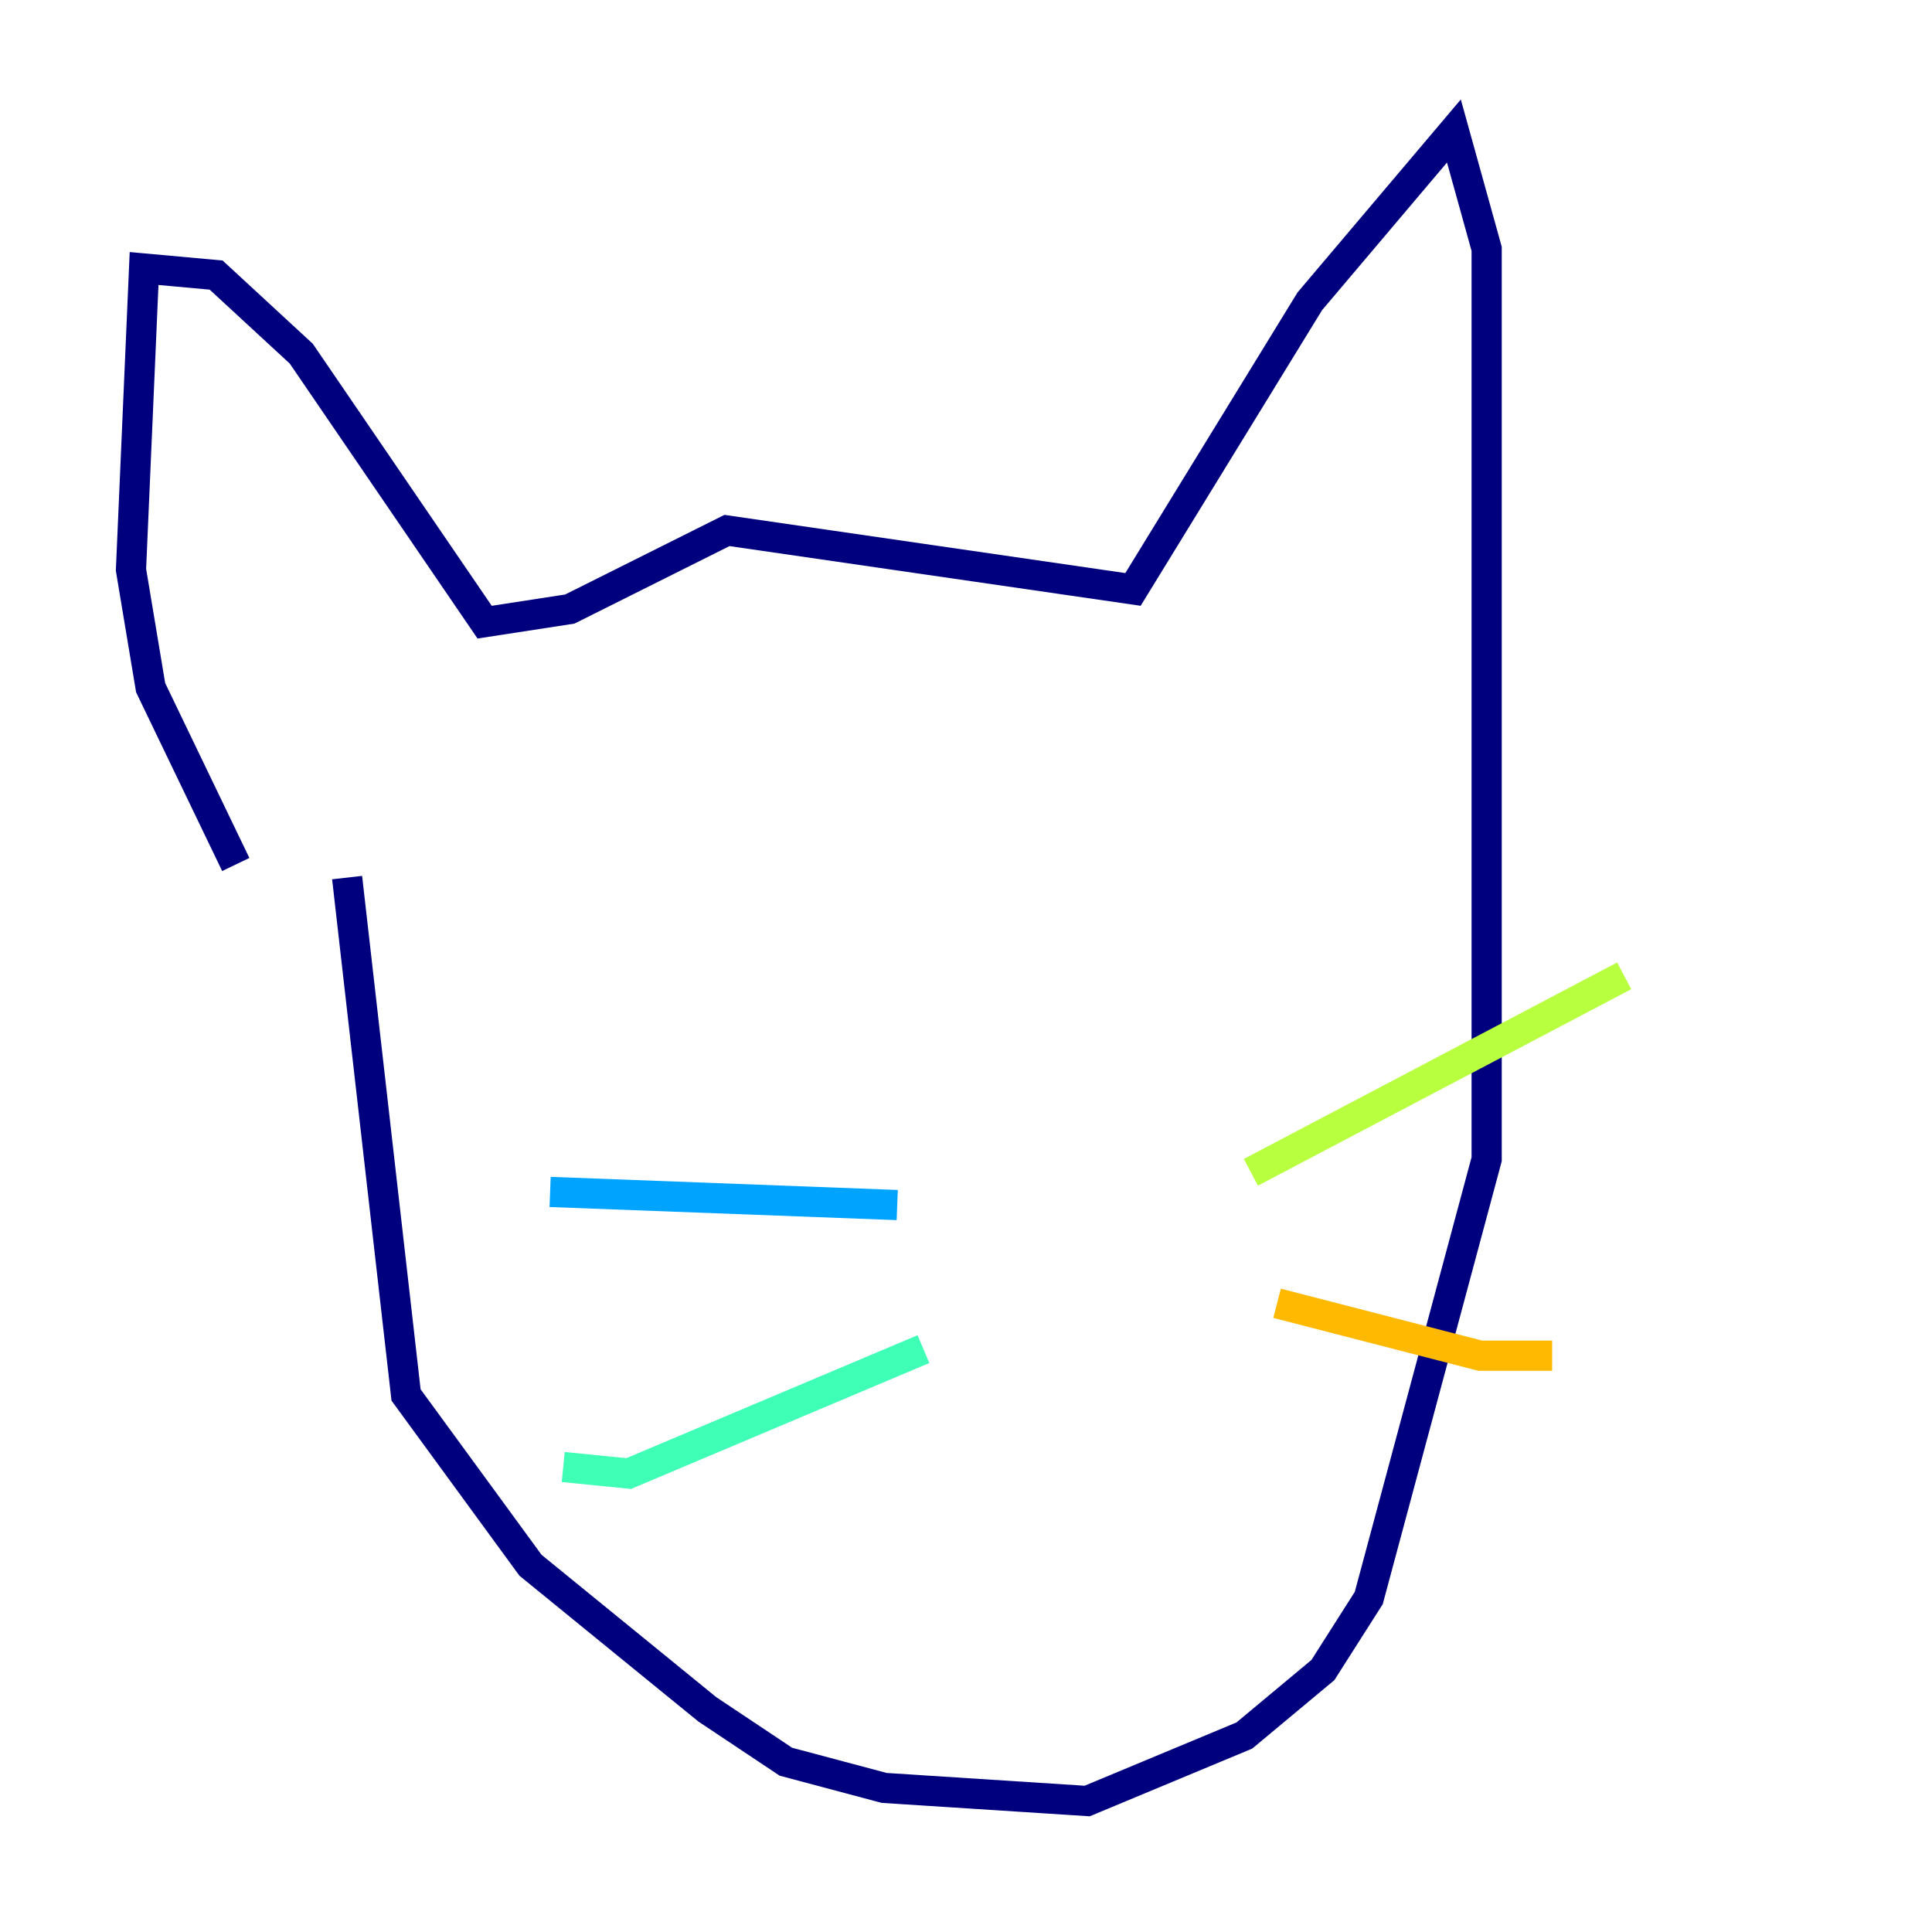 <?xml version="1.0" encoding="utf-8" ?>
<svg baseProfile="tiny" height="128" version="1.2" viewBox="0,0,128,128" width="128" xmlns="http://www.w3.org/2000/svg" xmlns:ev="http://www.w3.org/2001/xml-events" xmlns:xlink="http://www.w3.org/1999/xlink"><defs /><polyline fill="none" points="15.62,57.275 9.98,45.559 8.678,37.749 9.546,17.79 14.319,18.224 19.959,23.43 32.108,41.22 37.749,40.352 48.163,35.146 75.064,39.051 86.78,19.959 96.325,8.678 98.495,16.488 98.495,76.8 90.685,105.871 87.647,110.644 82.441,114.983 72.027,119.322 58.576,118.454 52.068,116.719 46.861,113.248 35.146,103.702 26.902,92.42 22.997,58.142" stroke="#00007f" stroke-width="2" /><polyline fill="none" points="67.688,82.007 67.688,82.007" stroke="#0010ff" stroke-width="2" /><polyline fill="none" points="59.444,79.837 36.447,78.969" stroke="#00a4ff" stroke-width="2" /><polyline fill="none" points="61.18,89.383 41.654,97.627 37.315,97.193" stroke="#3fffb7" stroke-width="2" /><polyline fill="none" points="82.875,77.668 107.607,64.651" stroke="#b7ff3f" stroke-width="2" /><polyline fill="none" points="84.61,86.346 98.061,89.817 102.834,89.817" stroke="#ffb900" stroke-width="2" /><polyline fill="none" points="50.766,51.634 50.766,51.634" stroke="#ff3000" stroke-width="2" /><polyline fill="none" points="85.044,57.275 85.044,57.275" stroke="#7f0000" stroke-width="2" /></svg>